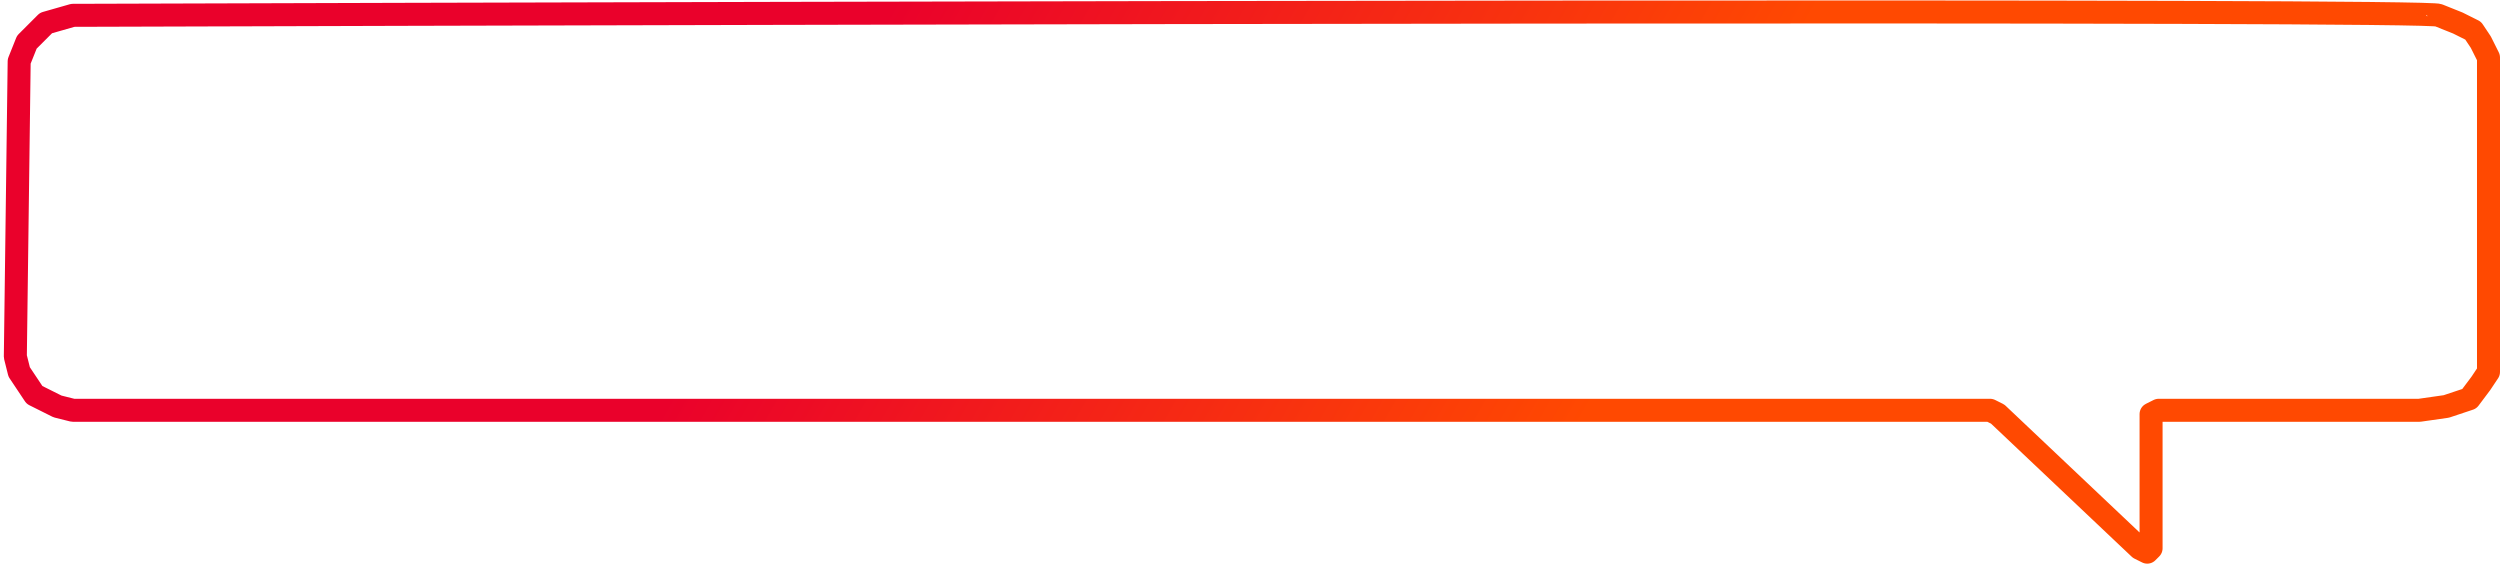 <svg width="326" height="74" viewBox="0 0 326 74" fill="none" xmlns="http://www.w3.org/2000/svg">
<path d="M6 3L3.5 5.5L2.5 8L2 46.5L2.5 48.5L4.5 51.5L7.5 53L9.5 53.5H249.5H259.5L260.5 54L279 71.5L280 72L280.5 71.5V71V69.5V56V54L281.5 53.5H283.5H315.5L319 53L322 52L323.5 50L324.5 48.5V46V9V7.5L323.5 5.5L322.5 4L320.5 3L318 2C318 1.2 112.333 1.667 9.5 2L6 3Z" stroke="url(#paint0_linear_21_18)" stroke-width="3" stroke-linejoin="round"/>
<defs>
<linearGradient id="paint0_linear_21_18" x1="115.5" y1="2" x2="207" y2="54" gradientUnits="userSpaceOnUse">
<stop stop-color="#EA012B"/>
<stop offset="1" stop-color="#FF4901"/>
</linearGradient>
</defs>
</svg>
